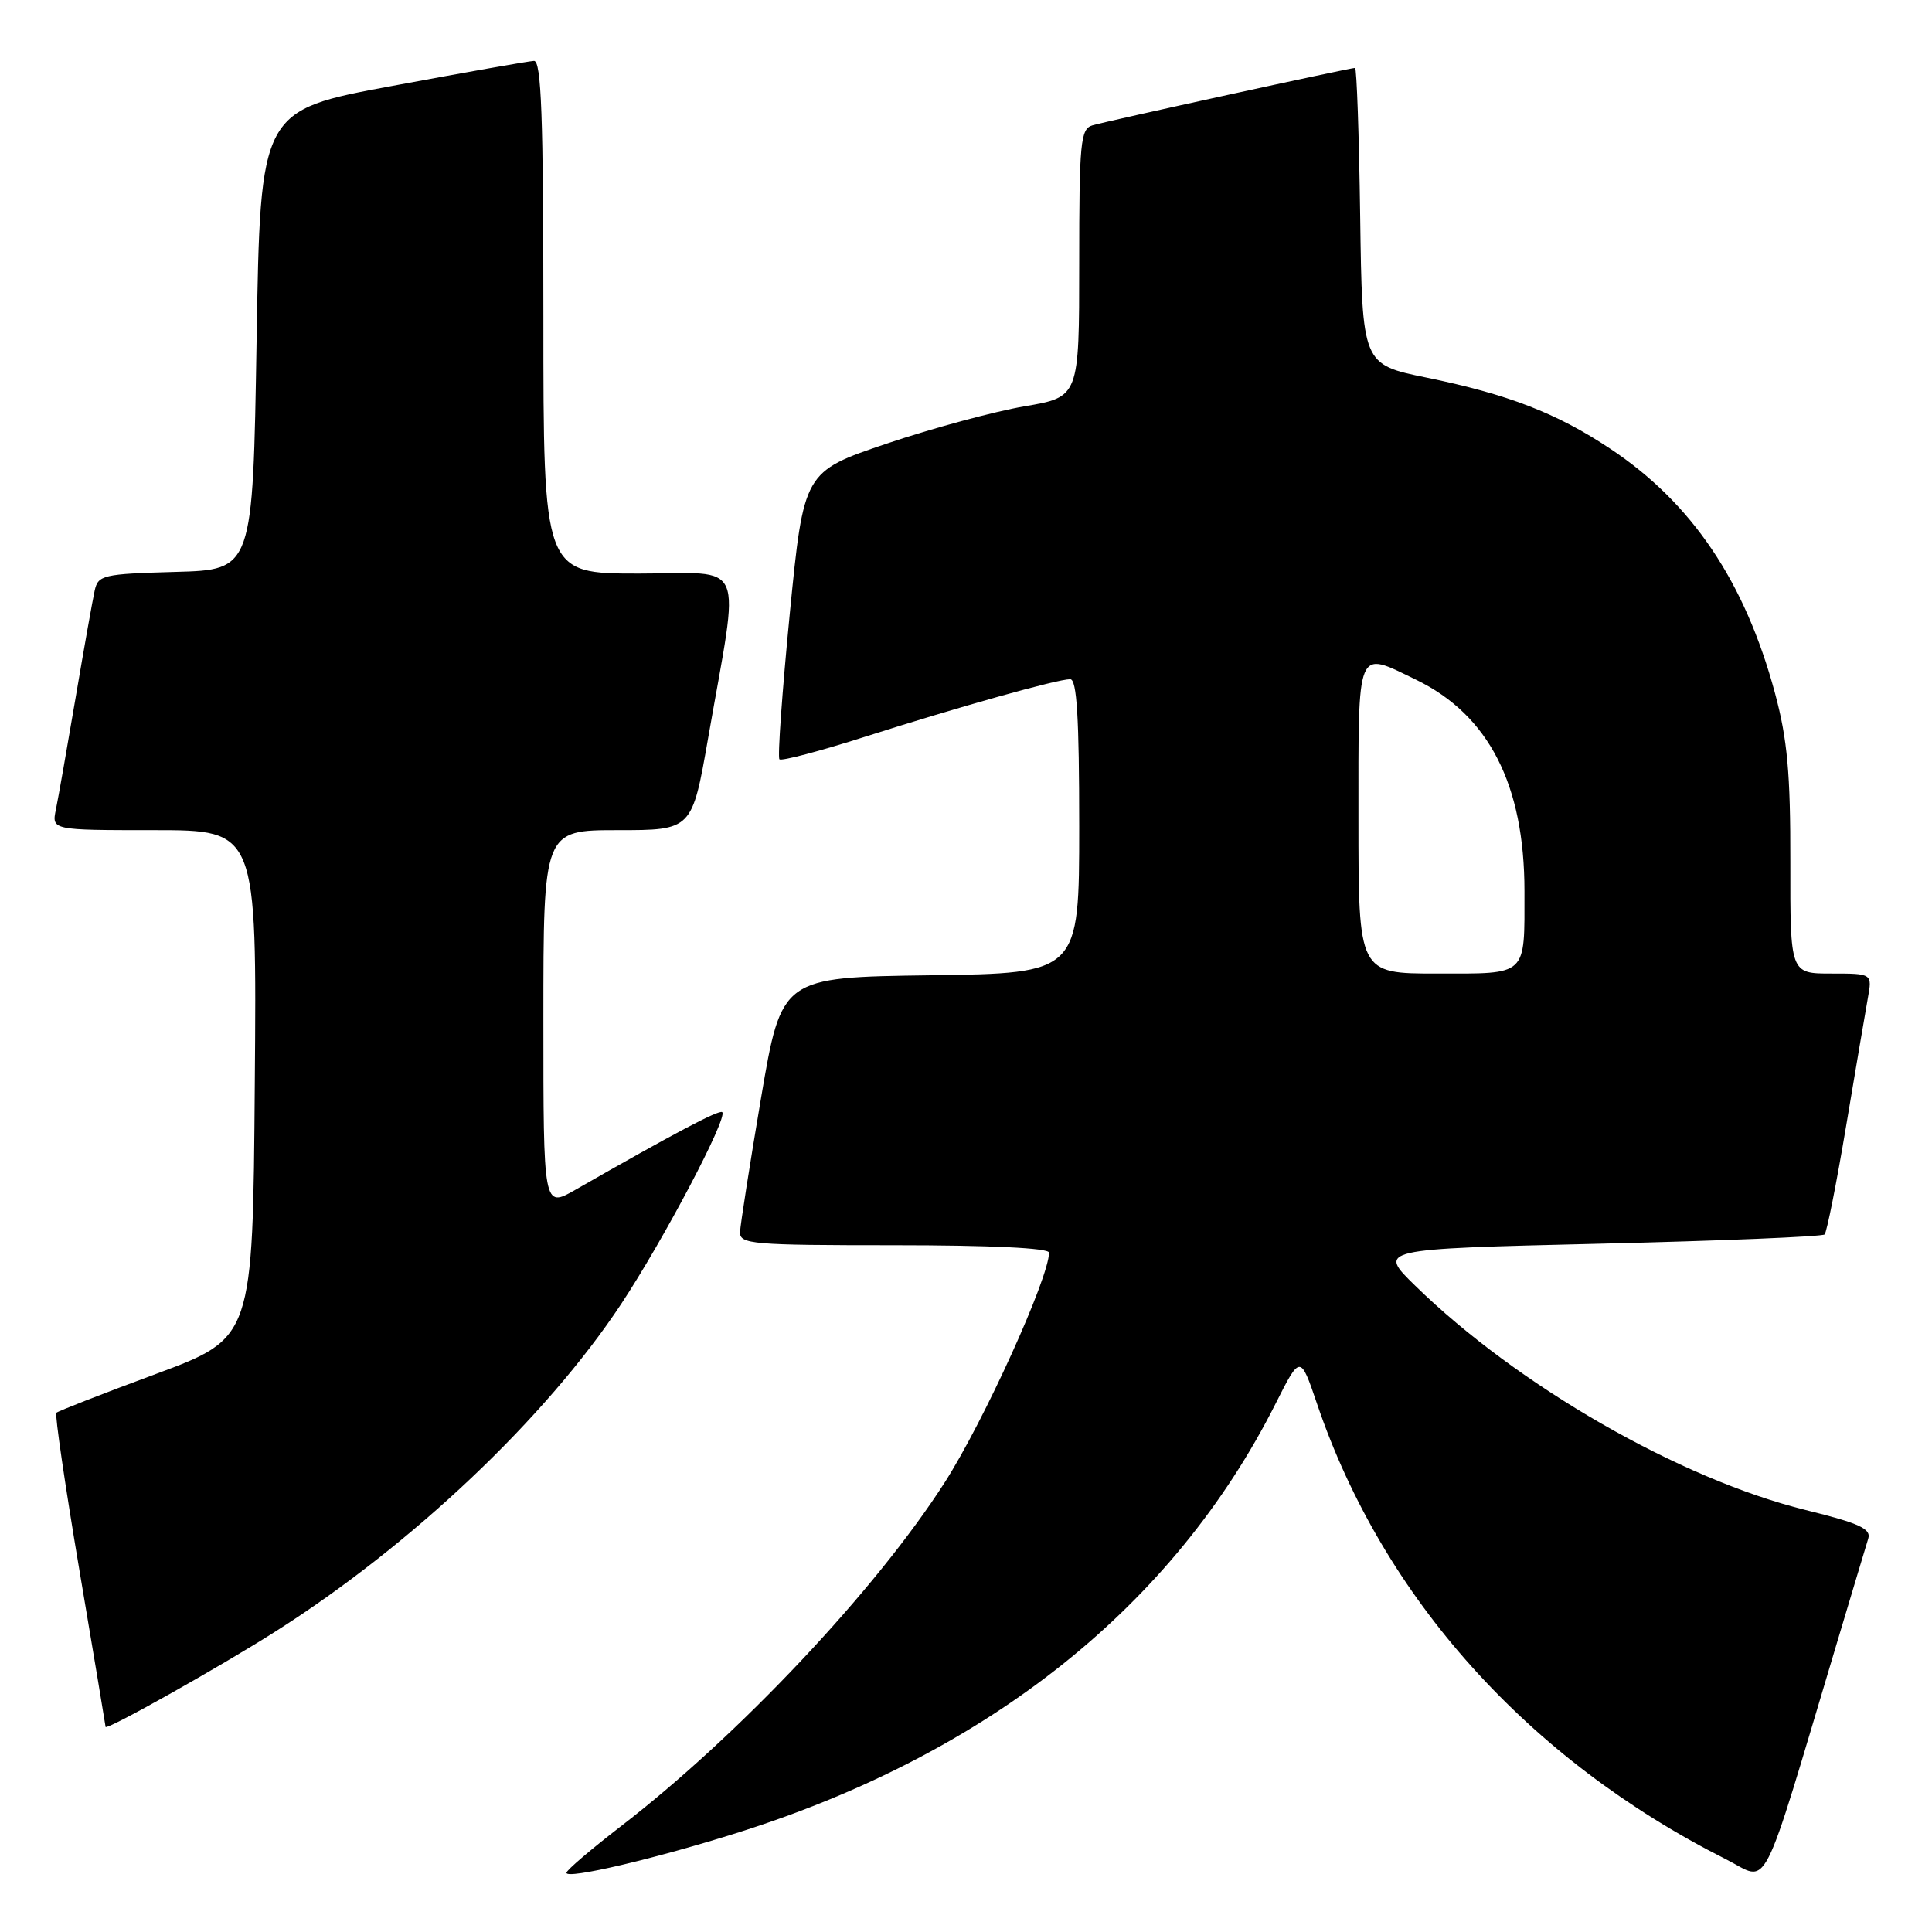 <?xml version="1.0" encoding="UTF-8" standalone="no"?>
<!DOCTYPE svg PUBLIC "-//W3C//DTD SVG 1.1//EN" "http://www.w3.org/Graphics/SVG/1.1/DTD/svg11.dtd" >
<svg xmlns="http://www.w3.org/2000/svg" xmlns:xlink="http://www.w3.org/1999/xlink" version="1.1" viewBox="0 0 256 256">
 <g >
 <path fill="currentColor"
d=" M 98.00 242.76 C 131.13 232.25 155.53 212.75 169.02 186.00 C 172.30 179.50 172.30 179.50 174.51 186.00 C 183.24 211.73 202.46 233.14 228.71 246.37 C 234.54 249.31 233.08 252.17 243.46 217.50 C 245.43 210.90 247.28 204.77 247.55 203.88 C 247.96 202.57 246.37 201.84 239.28 200.09 C 222.59 195.97 201.09 183.62 187.52 170.36 C 182.54 165.50 182.54 165.50 211.89 164.80 C 228.03 164.42 241.47 163.86 241.77 163.57 C 242.06 163.27 243.34 156.84 244.61 149.27 C 245.88 141.69 247.18 134.04 247.50 132.25 C 248.09 129.00 248.09 129.00 242.65 129.00 C 237.21 129.00 237.21 129.00 237.23 114.25 C 237.25 102.45 236.84 97.97 235.20 91.86 C 231.21 77.06 224.18 66.63 213.35 59.45 C 206.26 54.73 199.82 52.25 189.00 50.03 C 180.50 48.29 180.50 48.29 180.23 28.64 C 180.08 17.84 179.77 9.00 179.55 9.00 C 178.86 9.00 146.61 16.05 144.75 16.61 C 143.17 17.08 143.00 18.85 143.00 34.87 C 143.00 52.61 143.00 52.61 135.75 53.84 C 131.76 54.52 123.55 56.74 117.50 58.78 C 106.50 62.50 106.50 62.50 104.65 81.32 C 103.64 91.67 103.02 100.35 103.28 100.61 C 103.54 100.88 108.65 99.53 114.63 97.62 C 127.15 93.63 140.09 90.00 141.81 90.00 C 142.69 90.00 143.00 95.12 143.00 109.48 C 143.00 128.96 143.00 128.96 123.28 129.23 C 103.56 129.50 103.56 129.50 100.84 145.50 C 99.35 154.30 98.10 162.29 98.06 163.25 C 98.00 164.86 99.62 165.00 118.50 165.00 C 131.18 165.00 139.00 165.37 139.00 165.98 C 139.00 169.31 130.37 188.33 125.18 196.43 C 116.07 210.66 97.92 229.94 82.26 242.00 C 78.33 245.03 75.09 247.79 75.06 248.15 C 74.97 249.08 86.91 246.28 98.00 242.76 Z  M 36.50 216.18 C 54.61 204.68 72.29 187.92 82.30 172.80 C 87.95 164.25 96.45 148.12 95.70 147.37 C 95.32 146.99 89.15 150.26 76.25 157.65 C 72.00 160.08 72.00 160.08 72.00 135.04 C 72.00 110.00 72.00 110.00 81.85 110.00 C 91.70 110.00 91.70 110.00 93.84 97.75 C 98.06 73.57 99.08 76.00 84.64 76.00 C 72.00 76.00 72.00 76.00 72.00 42.00 C 72.00 15.43 71.73 8.01 70.75 8.07 C 70.06 8.10 61.62 9.59 52.00 11.38 C 34.50 14.62 34.50 14.62 34.00 45.06 C 33.50 75.50 33.50 75.50 23.26 75.78 C 13.61 76.05 12.99 76.20 12.54 78.28 C 12.27 79.50 11.13 85.90 10.01 92.50 C 8.89 99.10 7.72 105.74 7.41 107.25 C 6.84 110.00 6.84 110.00 20.43 110.00 C 34.03 110.00 34.03 110.00 33.76 143.65 C 33.50 177.29 33.50 177.29 20.68 182.05 C 13.63 184.66 7.69 186.98 7.47 187.20 C 7.25 187.42 8.62 196.80 10.52 208.05 C 12.42 219.30 13.98 228.64 13.99 228.82 C 14.01 229.36 29.06 220.91 36.50 216.18 Z  M 180.00 108.50 C 180.00 85.39 179.66 86.21 187.62 90.06 C 197.26 94.73 202.00 103.96 202.00 118.10 C 202.00 129.48 202.51 129.00 190.39 129.00 C 180.00 129.00 180.00 129.00 180.00 108.50 Z "/>
</g>
</svg>